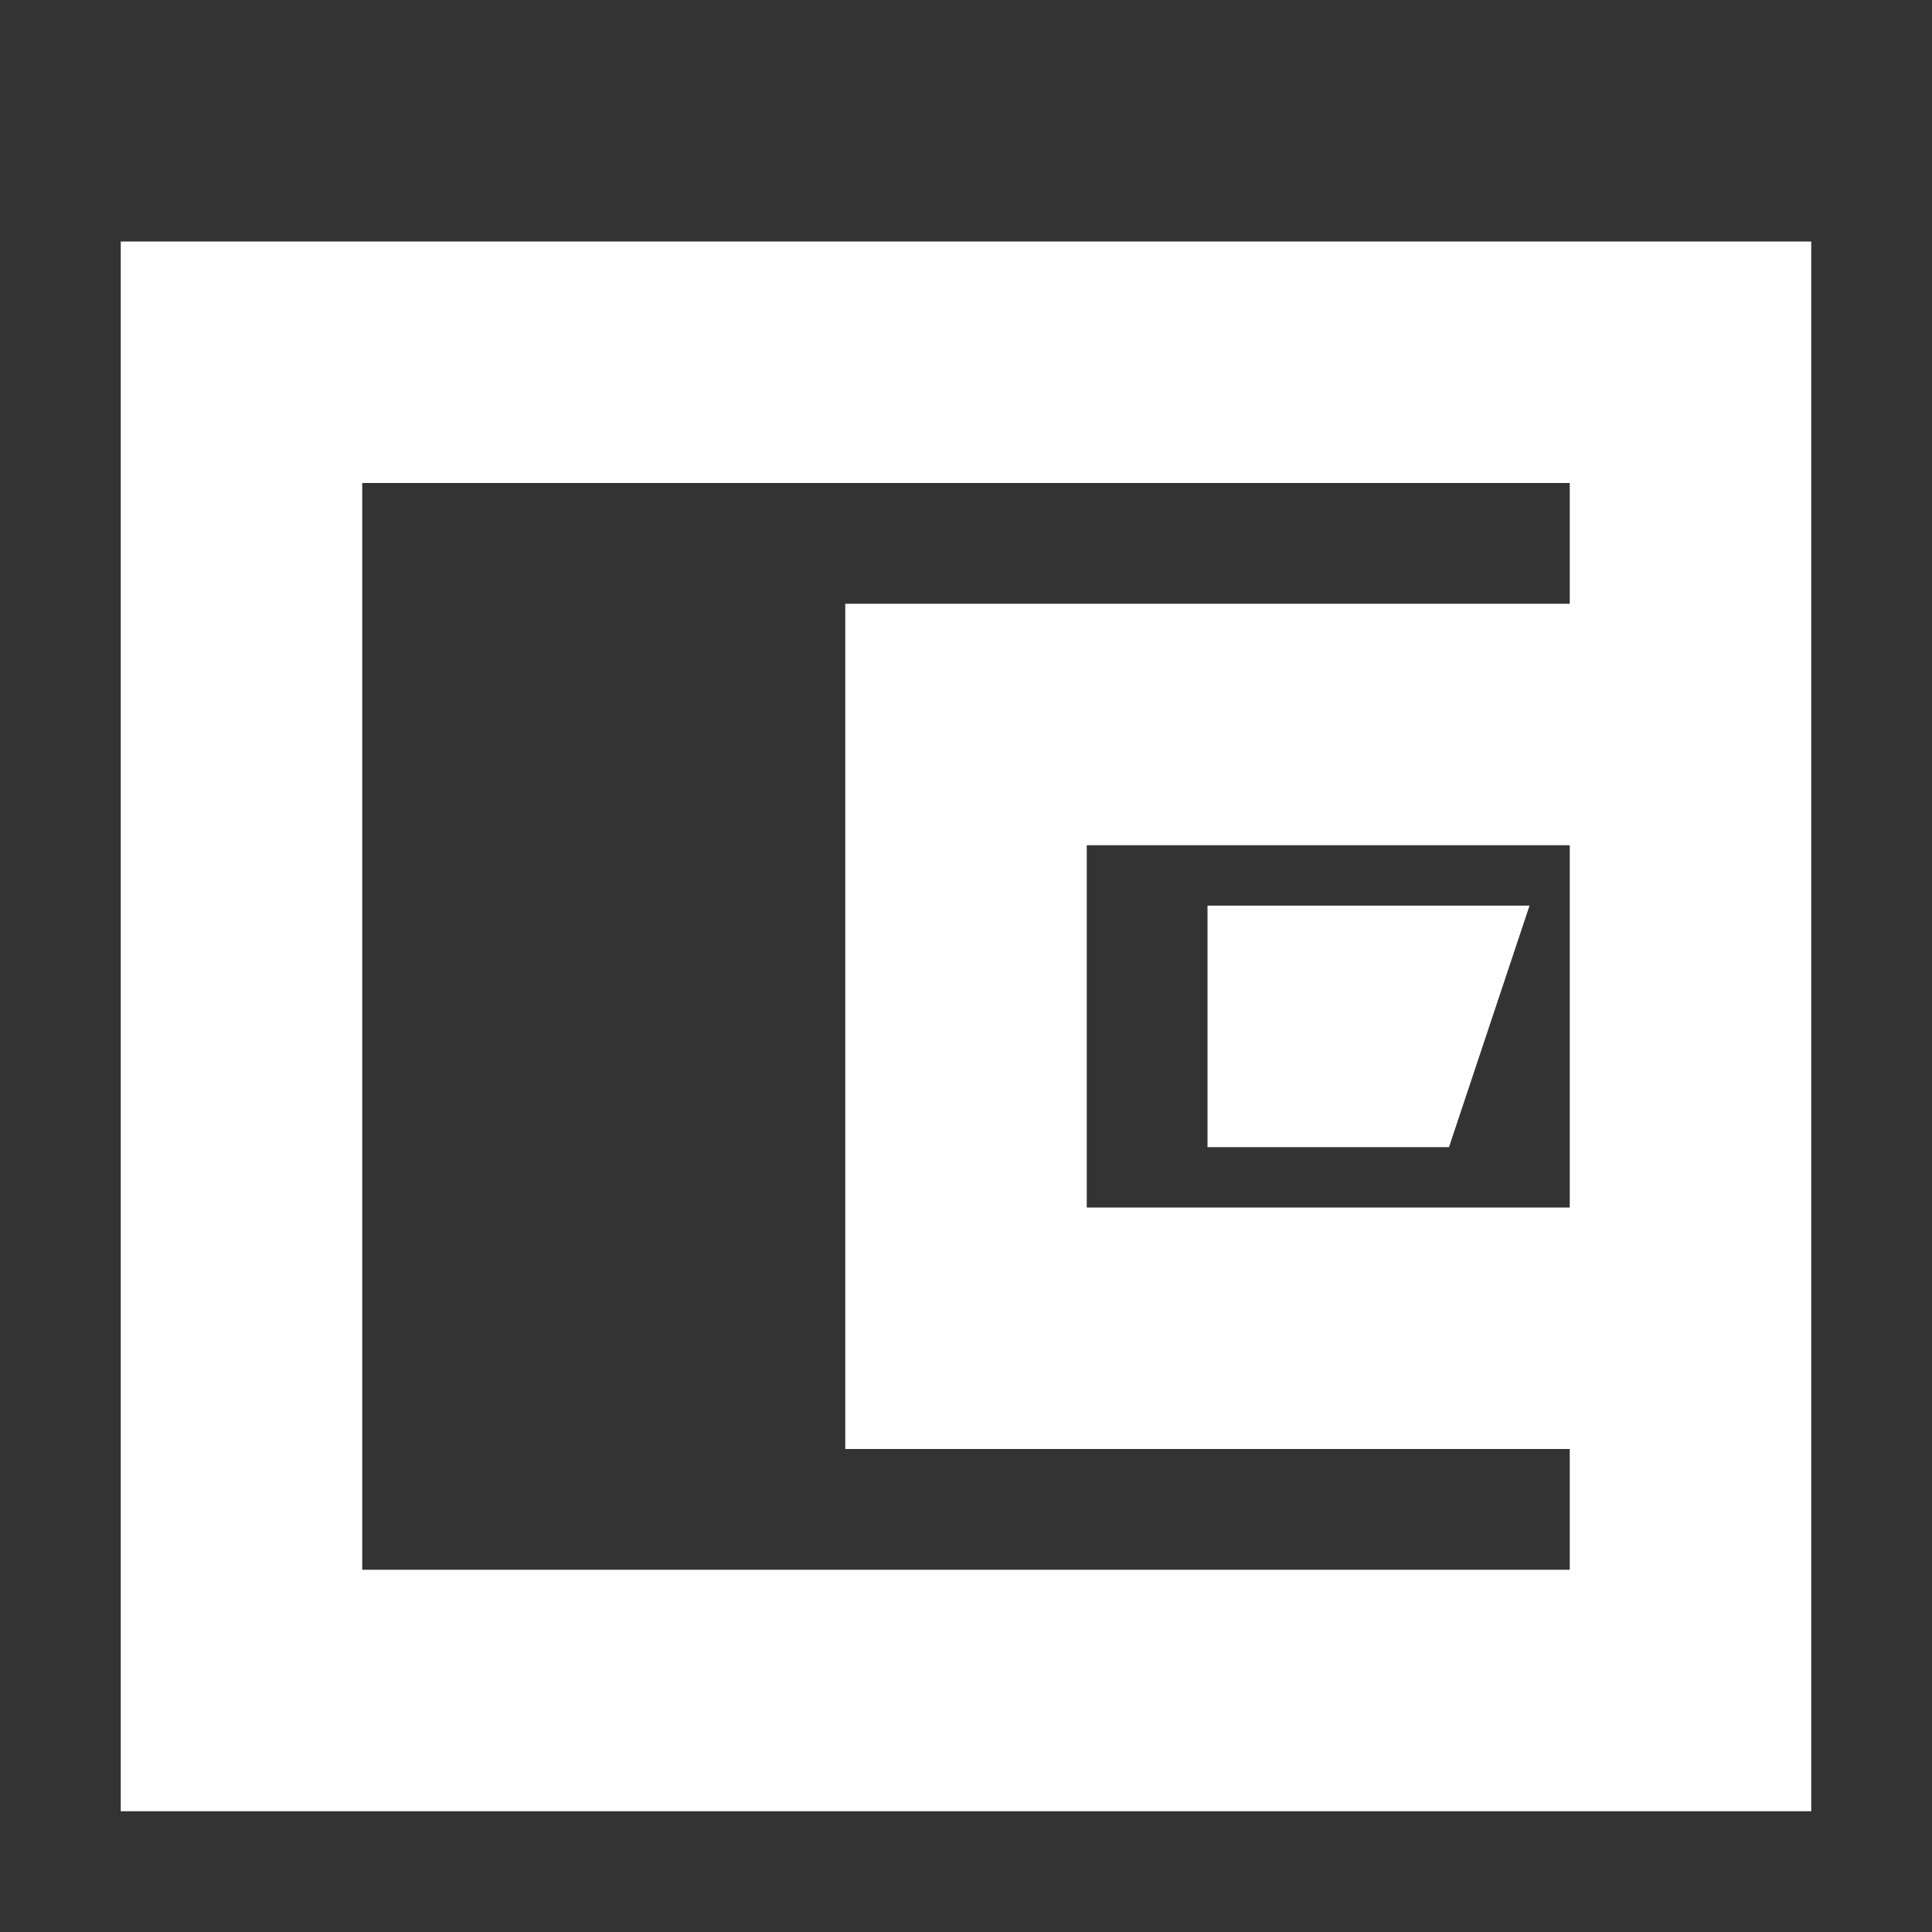 <svg width="16" height="16" viewBox="0 0 16 16" fill="none" xmlns="http://www.w3.org/2000/svg">
<rect x="0" y="0" width="16" height="16" fill="#333333" stroke="none"/>
<path fill-rule="evenodd" clip-rule="evenodd" d="M13 4H3V13H13V12H7V5H13V4ZM13 7V10H9V7H13ZM15 15V12V5V2H1V15H15ZM12.667 7.5H10V9.5H12L12.667 7.5Z" fill="#FEFEFE"/>
</svg>

